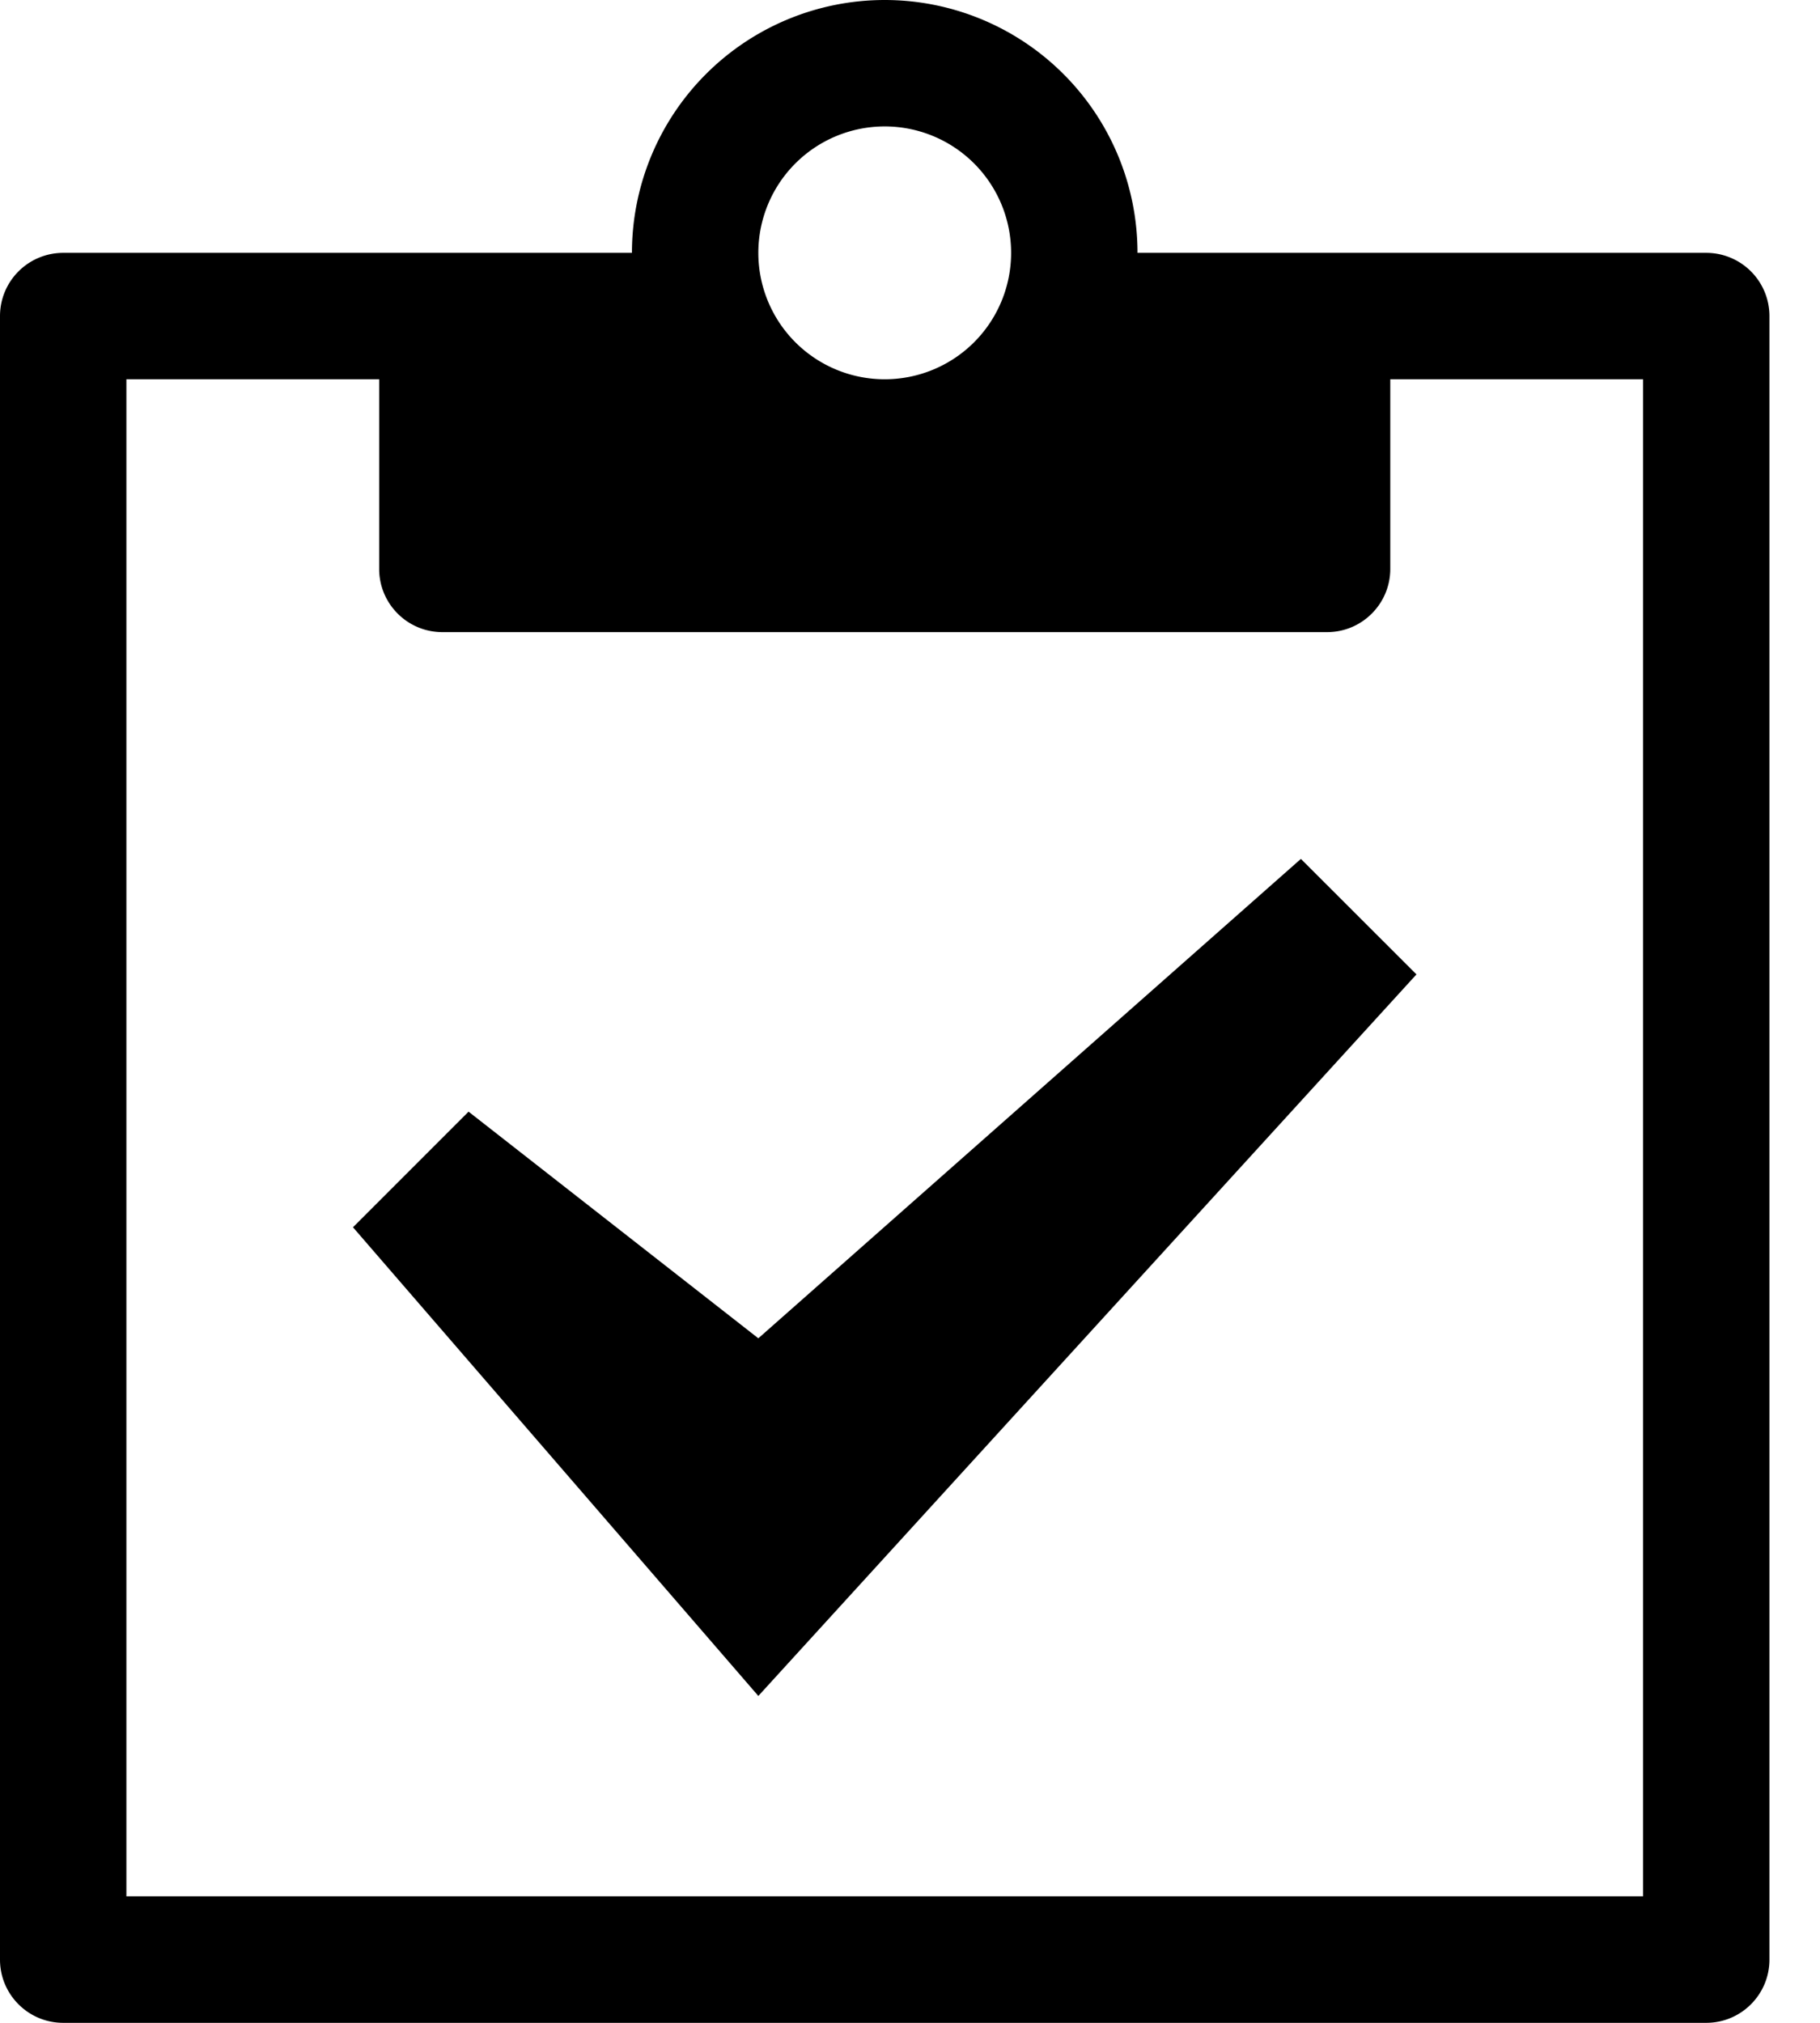 <svg width="18" height="20" viewBox="0 0 18 20" xmlns="http://www.w3.org/2000/svg"><title>tested</title><g fill="#000" fill-rule="evenodd"><path d="M16.875 2.5H11.25a2.5 2.5 0 1 0-5 0H.625A.625.625 0 0 0 0 3.125v16.25c0 .345.28.625.625.625h16.25c.345 0 .625-.28.625-.625V3.125a.625.625 0 0 0-.625-.625zM8.75 1.25a1.25 1.25 0 1 1 0 2.5 1.25 1.25 0 0 1 0-2.5zm7.5 17.5h-15v-15h2.5v1.875c0 .345.28.625.625.625h8.75c.345 0 .625-.28.625-.625V3.75h2.5v15z" fill-rule="nonzero"/><path d="M7.5 16.768l-4.009-4.634 1.143-1.143L7.5 13.232l5.366-4.74 1.143 1.142z"/></g></svg>
